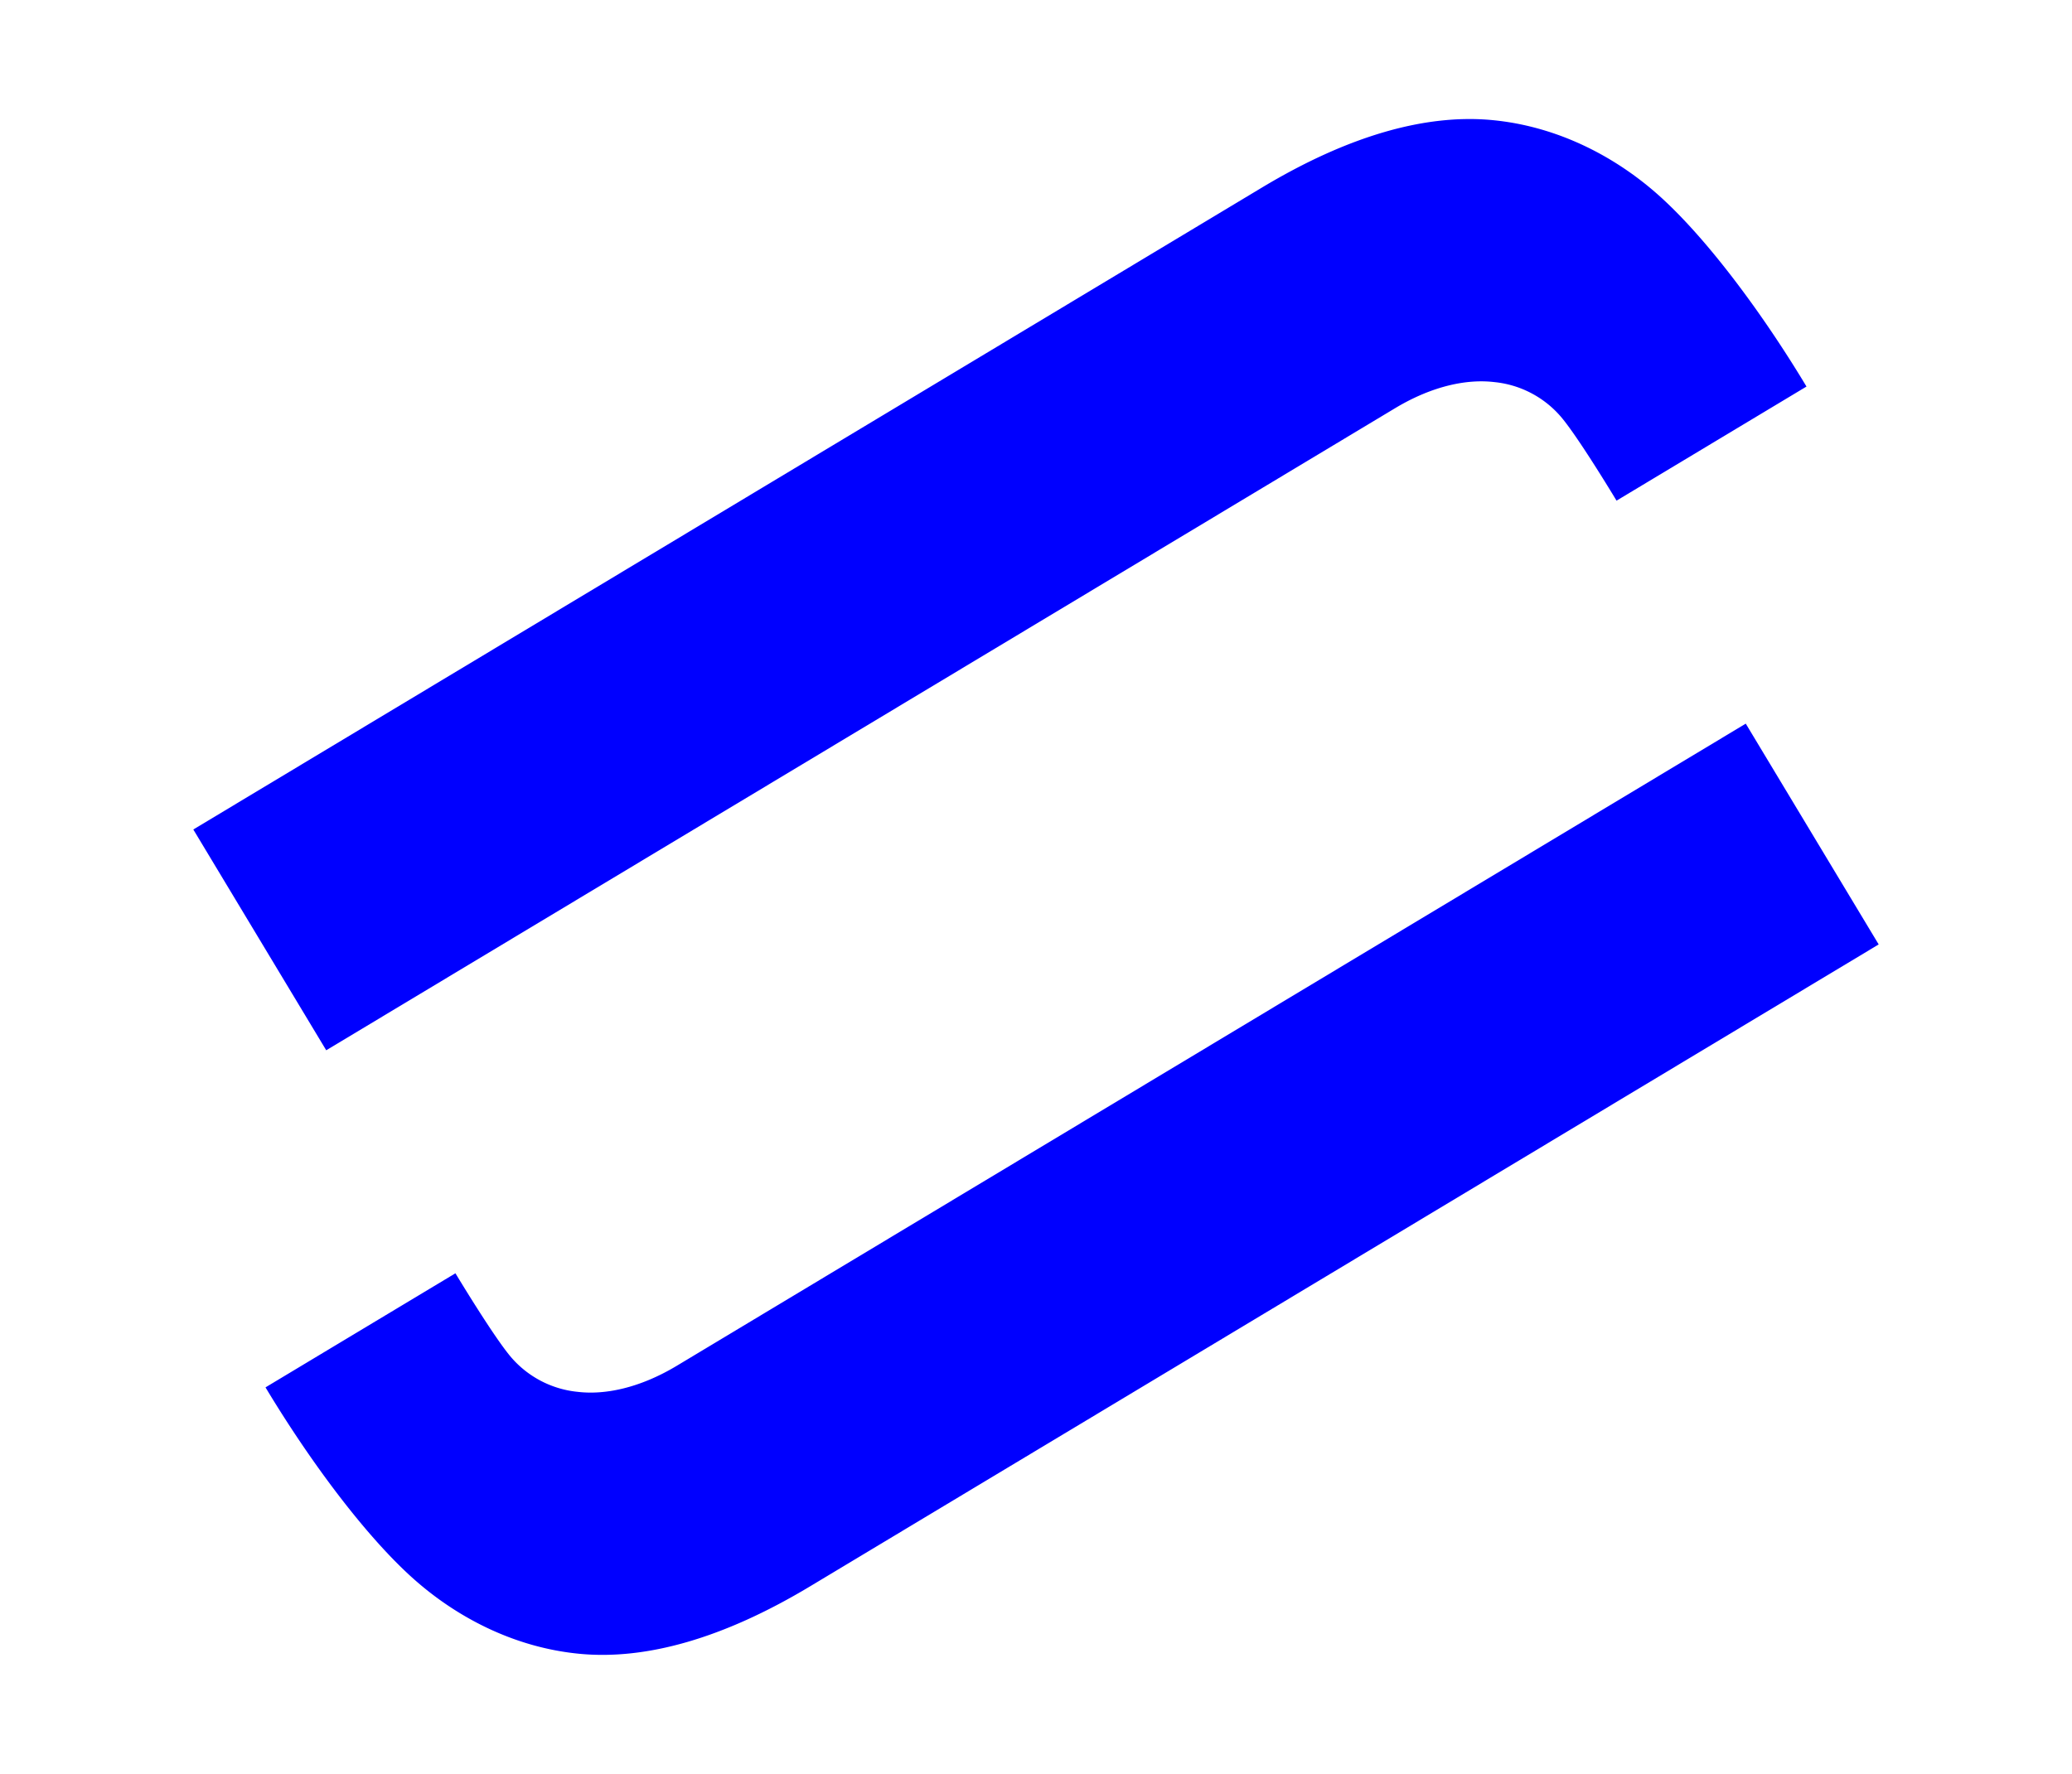 <svg xmlns="http://www.w3.org/2000/svg" xmlns:xlink="http://www.w3.org/1999/xlink" width="460.149" height="394.053" viewBox="0 0 460.149 394.053">
  <defs>
    <clipPath id="clip-path">
      <rect id="Retângulo_23" data-name="Retângulo 23" width="214.656" height="407.847" fill="none"/>
    </clipPath>
  </defs>
  <g id="Grupo_39" data-name="Grupo 39" transform="translate(110.556 394.053) rotate(-121)">
    <g id="Grupo_38" data-name="Grupo 38" transform="translate(0 0)" clip-path="url(#clip-path)">
      <path id="Caminho_102" data-name="Caminho 102" d="M100.173,49.214V0C81.623,0,61.926,1.915,48.462,5.775,34.991,9.619,22.174,17.524,13.433,29.422S0,58.484,0,80.887V357.76l57.242-.041V80.8c0-9.794,2.708-17.162,6.379-21.892a22.393,22.393,0,0,1,13.907-8.654c5.593-1.044,22.645-1.044,22.645-1.044" transform="translate(0 0)" fill="blue"/>
      <path id="Caminho_103" data-name="Caminho 103" d="M0,308.546V357.76c18.55,0,38.247-1.915,51.711-5.775C65.182,348.141,78,340.236,86.74,328.339s13.433-29.062,13.433-51.465V0L42.931.041V276.956c0,9.794-2.708,17.162-6.379,21.892A22.394,22.394,0,0,1,22.645,307.5C17.053,308.546,0,308.546,0,308.546" transform="translate(114.483 50.086)" fill="blue"/>
    </g>
  </g>
</svg>

